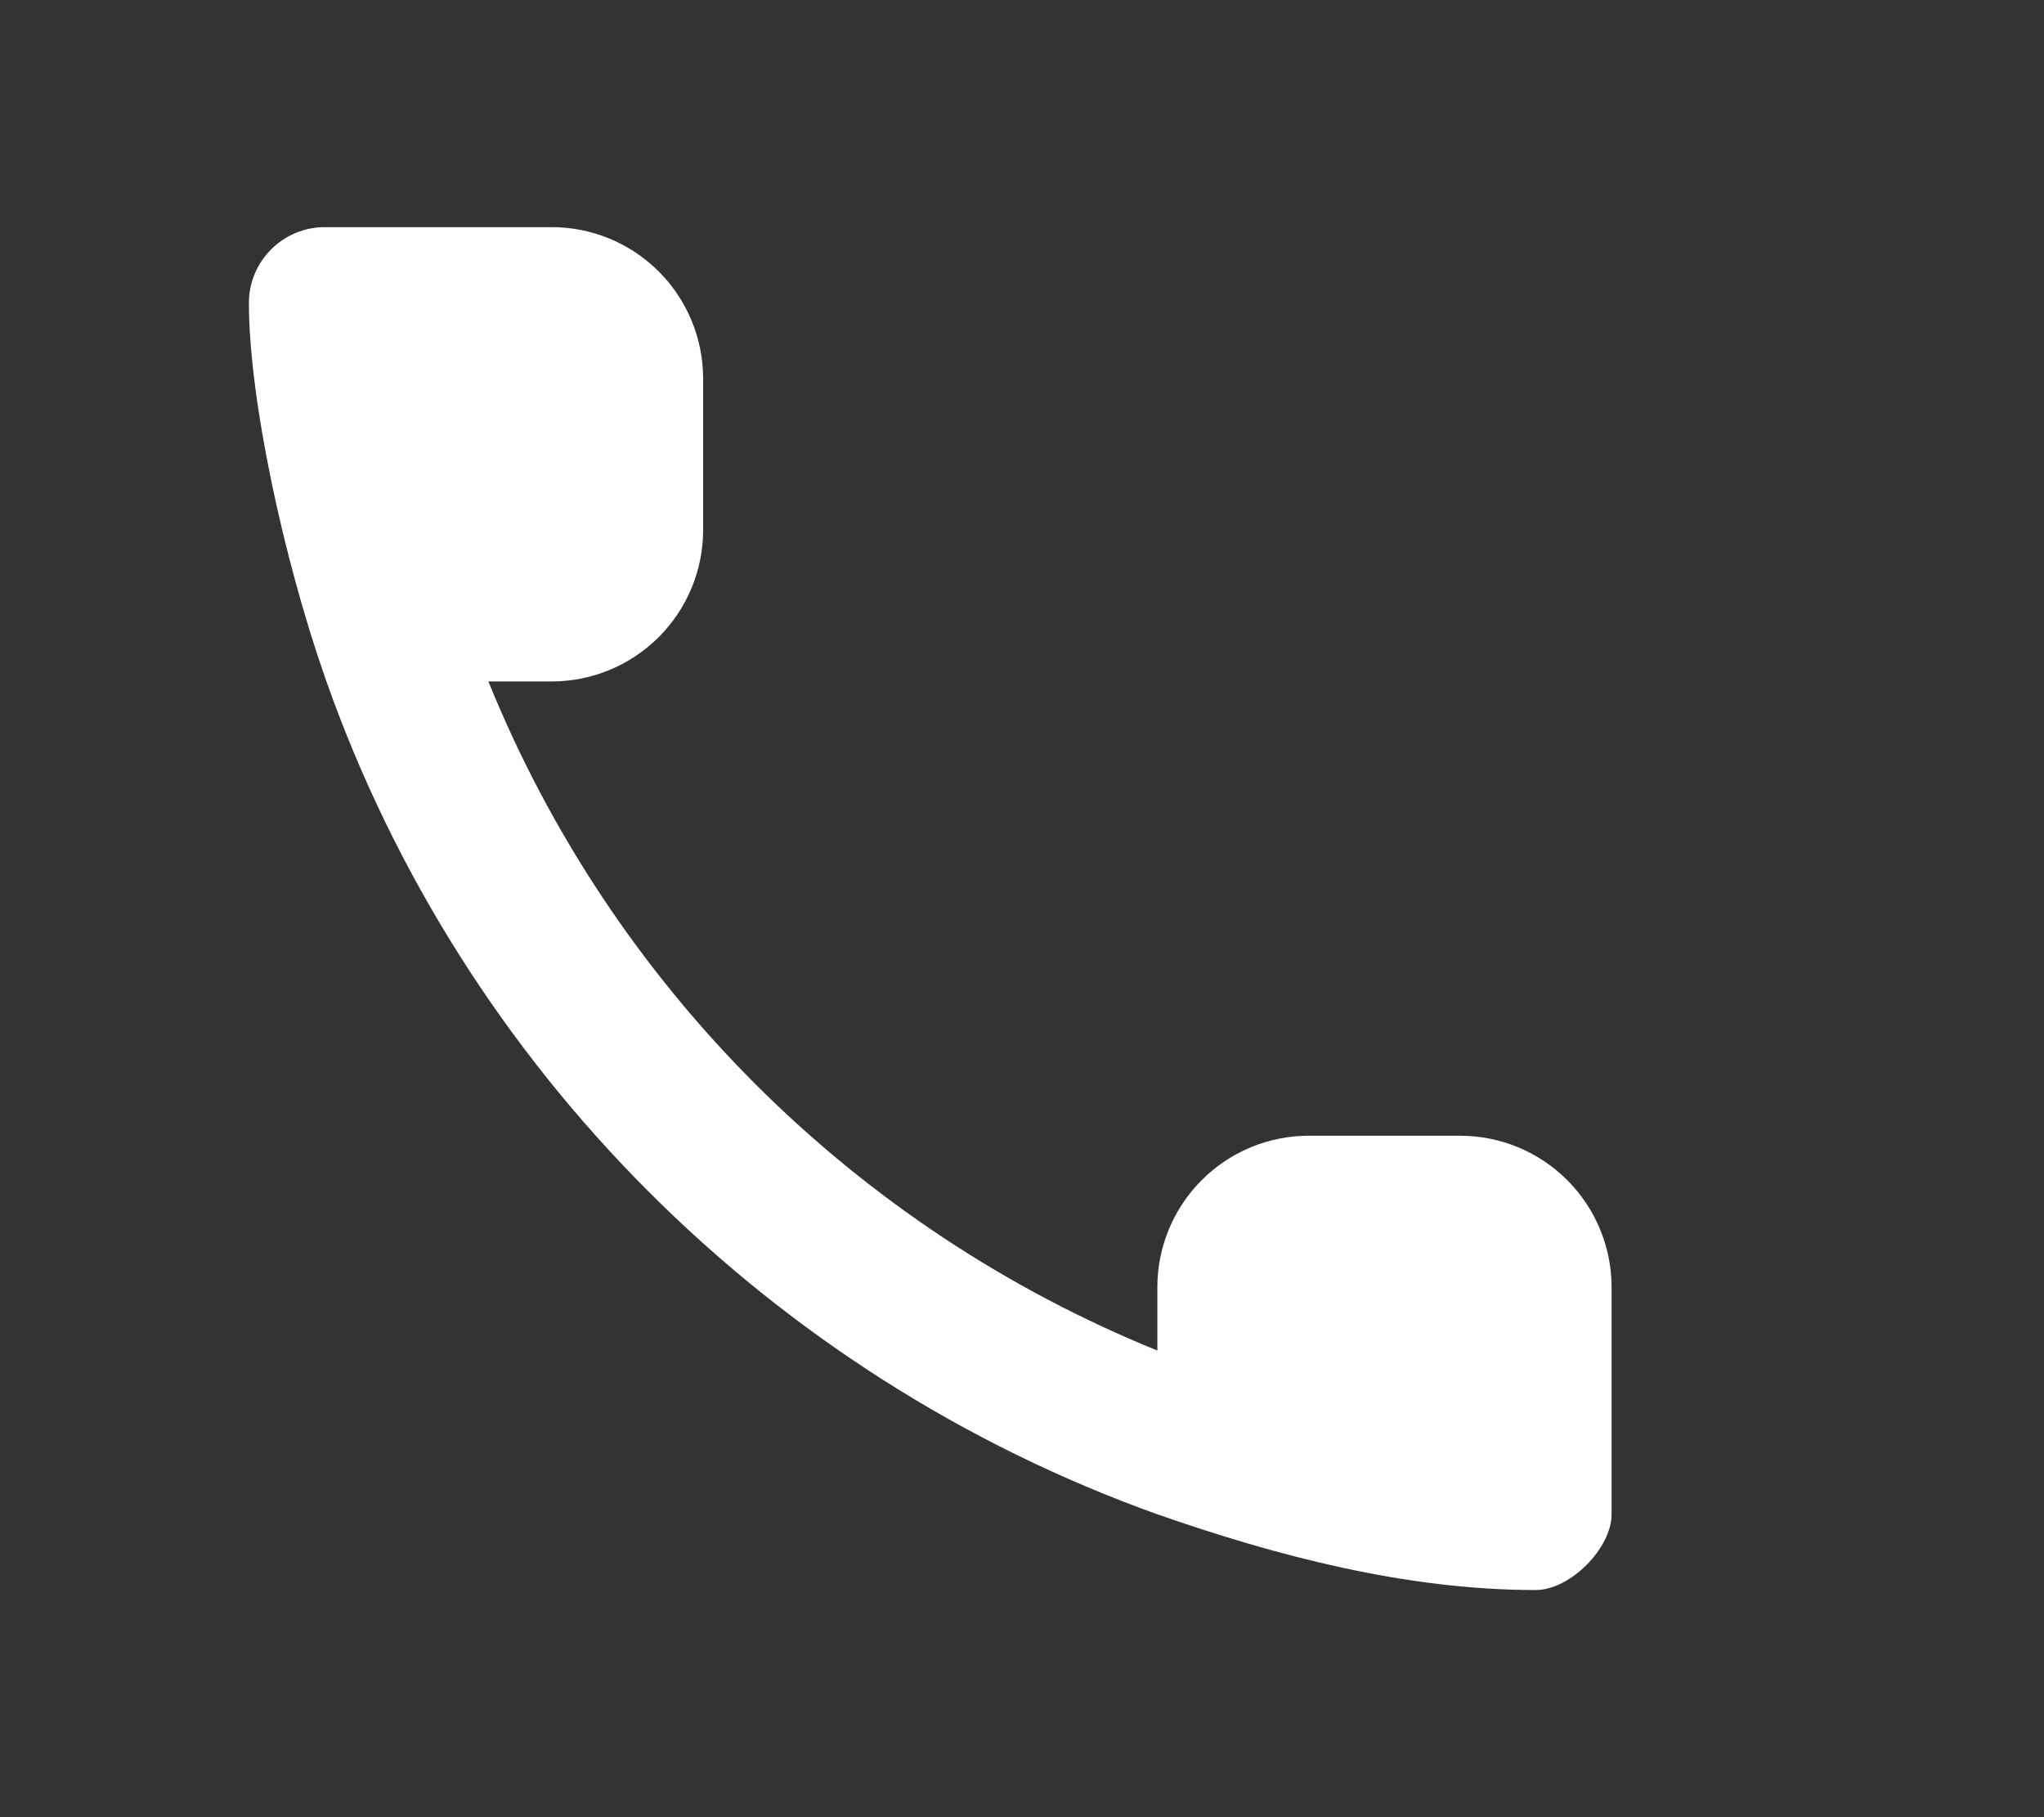 <svg width="27" height="24" viewBox="0 0 27 24" fill="none" xmlns="http://www.w3.org/2000/svg">
<rect x="0" y="0" width="27" height="24" fill="#333333" stroke="none"/>
<path fill-rule="evenodd" clip-rule="evenodd" d="M4.312 9L4.288 8.931C3.748 7.384 3.288 5.27 3.288 4C3.288 3.45 3.738 3 4.288 3H7.288C7.819 3 8.327 3.211 8.702 3.586C9.077 3.961 9.288 4.47 9.288 5V7C9.288 7.53 9.077 8.039 8.702 8.414C8.327 8.789 7.819 9 7.288 9H6.451C7.258 10.989 8.457 12.796 9.974 14.314C11.492 15.832 13.299 17.03 15.288 17.837V17C15.288 16.47 15.499 15.961 15.874 15.586C16.249 15.211 16.758 15 17.288 15H19.288C19.819 15 20.327 15.211 20.702 15.586C21.077 15.961 21.288 16.47 21.288 17V20C21.288 20.45 20.738 21 20.288 21C18.563 21 16.848 20.544 15.288 20C10.174 18.168 6.12 14.114 4.312 9Z" fill="white"/>
</svg>
